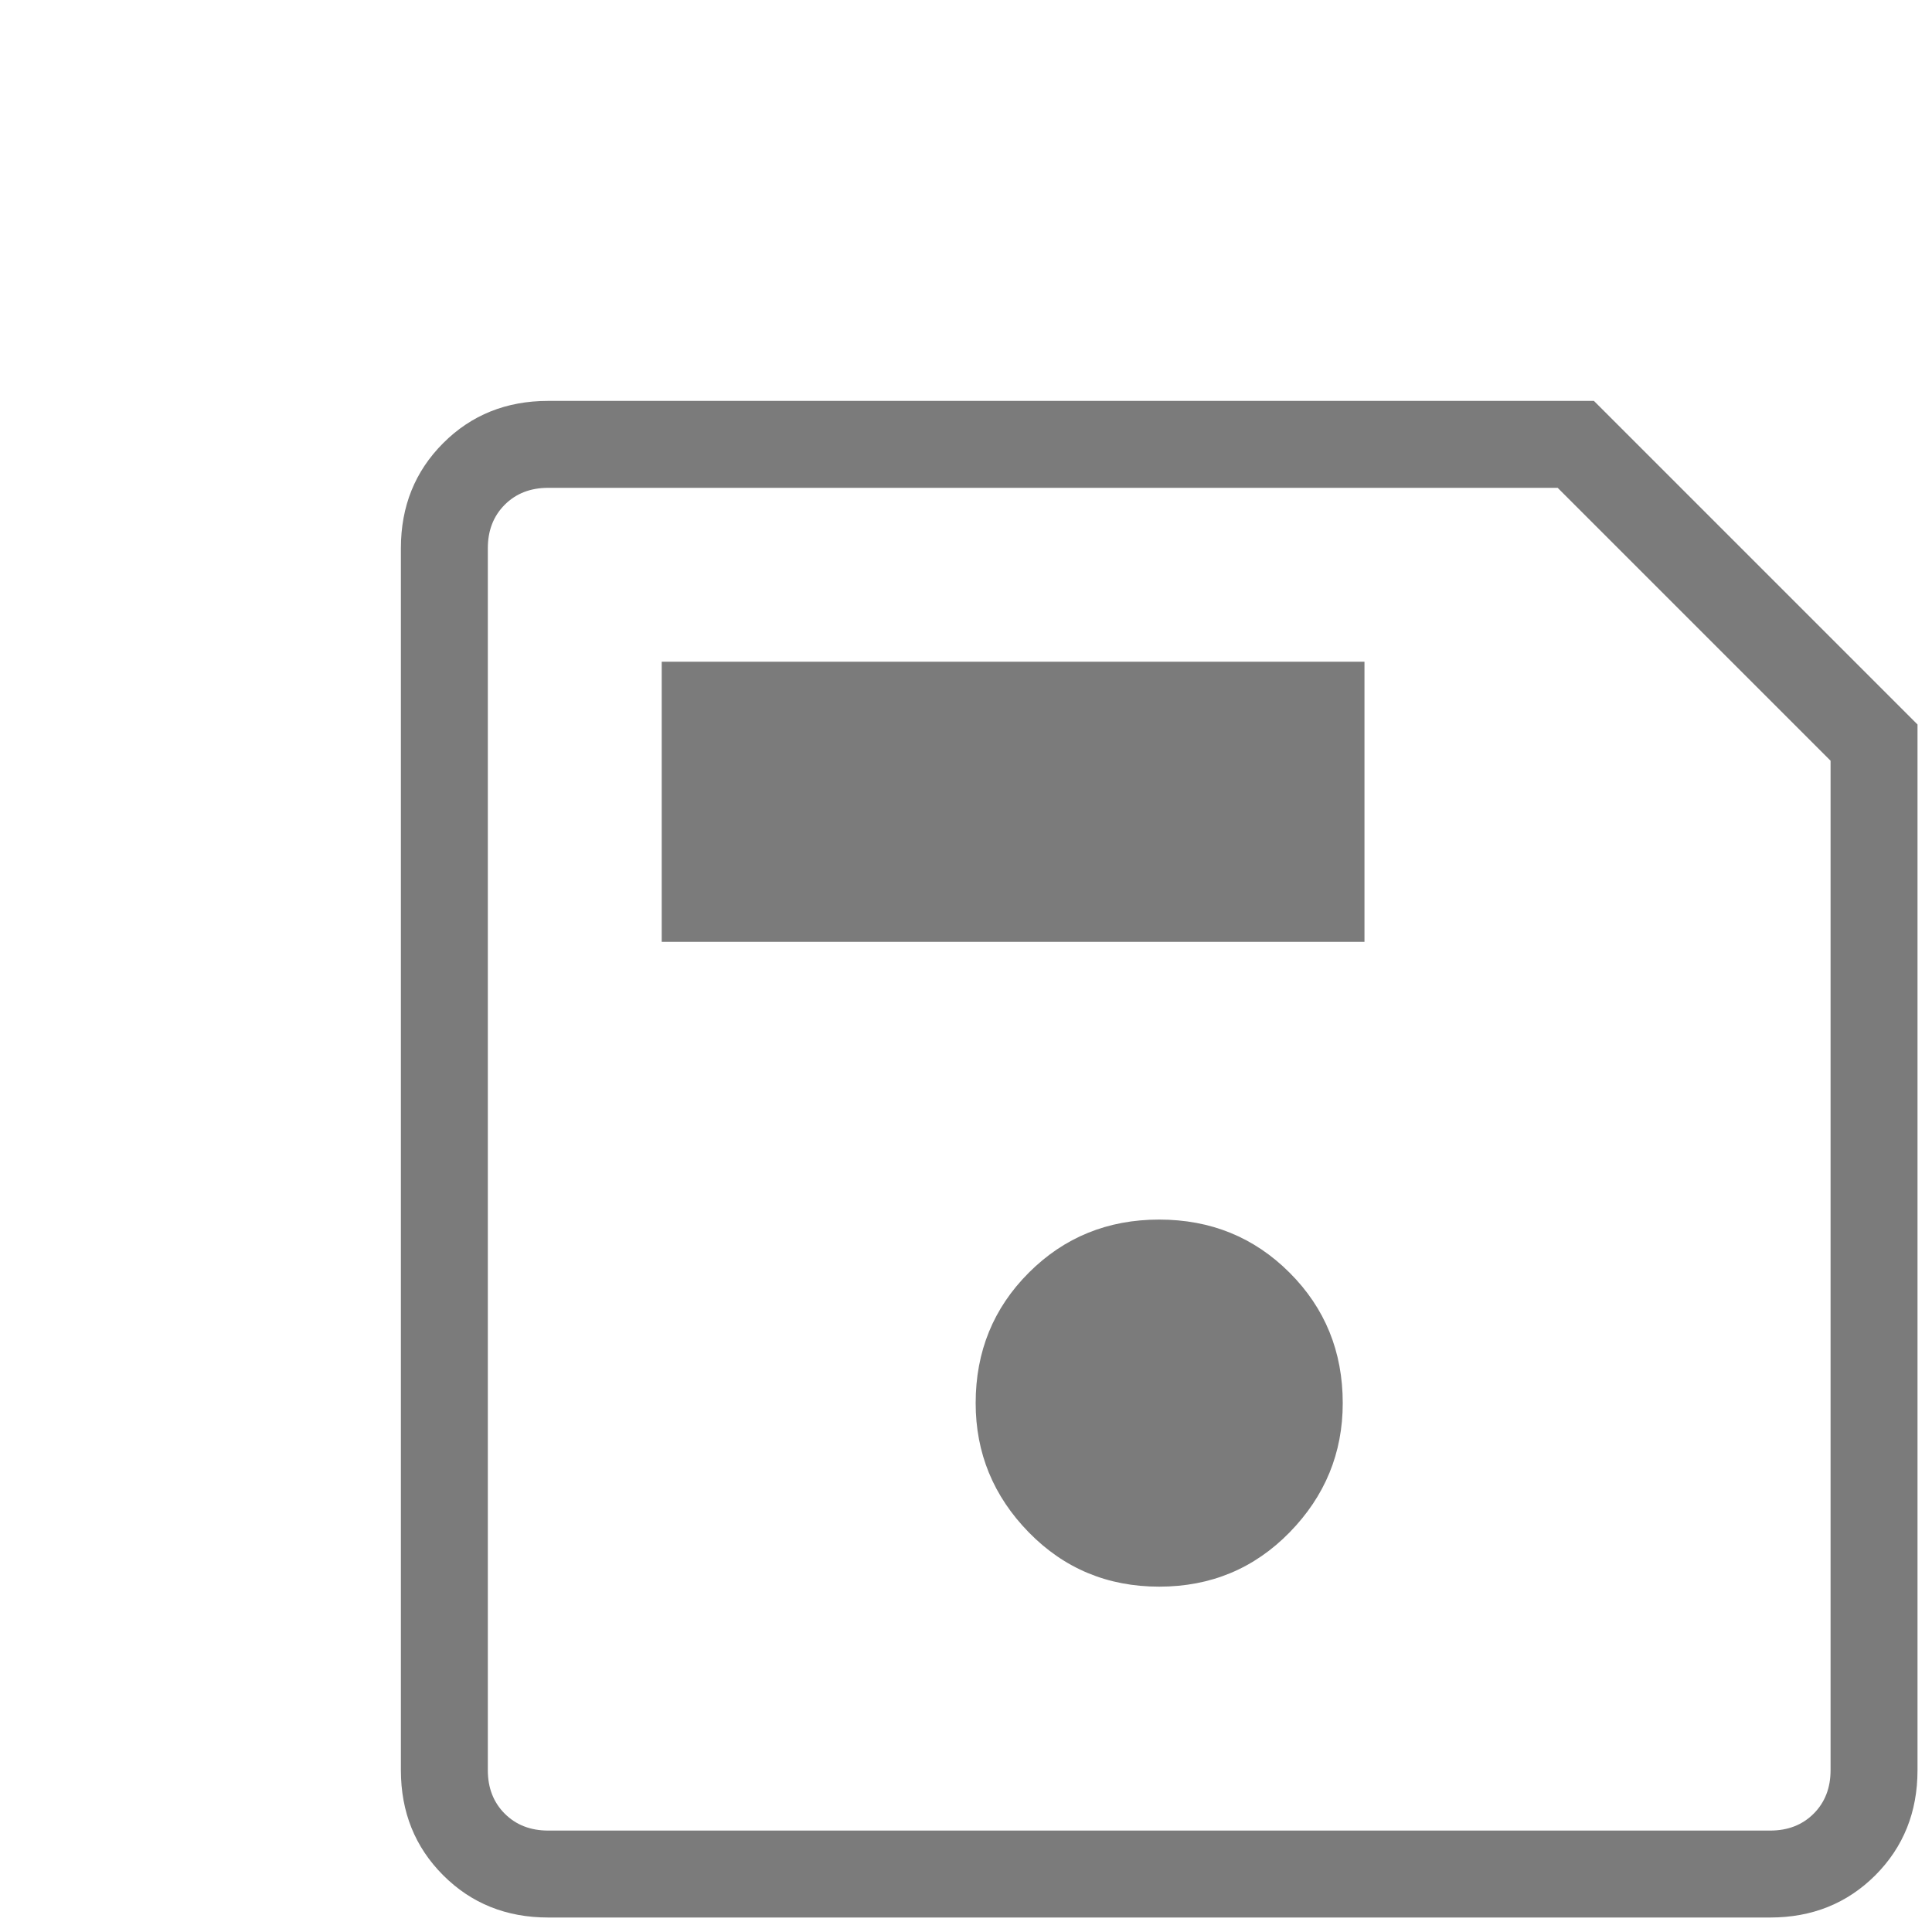 <svg xmlns="http://www.w3.org/2000/svg" height="20" width="20" viewBox="0 0 20 20" fill="#7B7B7B"><path d="M19.85 7.5v10.825q0 .65-.437 1.088-.438.437-1.088.437H5.675q-.65 0-1.087-.437-.438-.438-.438-1.088V5.675q0-.65.438-1.088.437-.437 1.087-.437H16.5Zm-.9.375L16.125 5.05H5.675q-.275 0-.45.175t-.175.45v12.65q0 .275.175.45t.45.175h12.65q.275 0 .45-.175t.175-.45ZM12 16.425q.8 0 1.35-.562.55-.563.55-1.338 0-.8-.55-1.35t-1.35-.55q-.8 0-1.35.55t-.55 1.35q0 .775.55 1.338.55.562 1.35.562ZM6.85 9.75h7.275v-2.9H6.85Zm-1.8-1.875V18.95 5.05Z"/></svg>